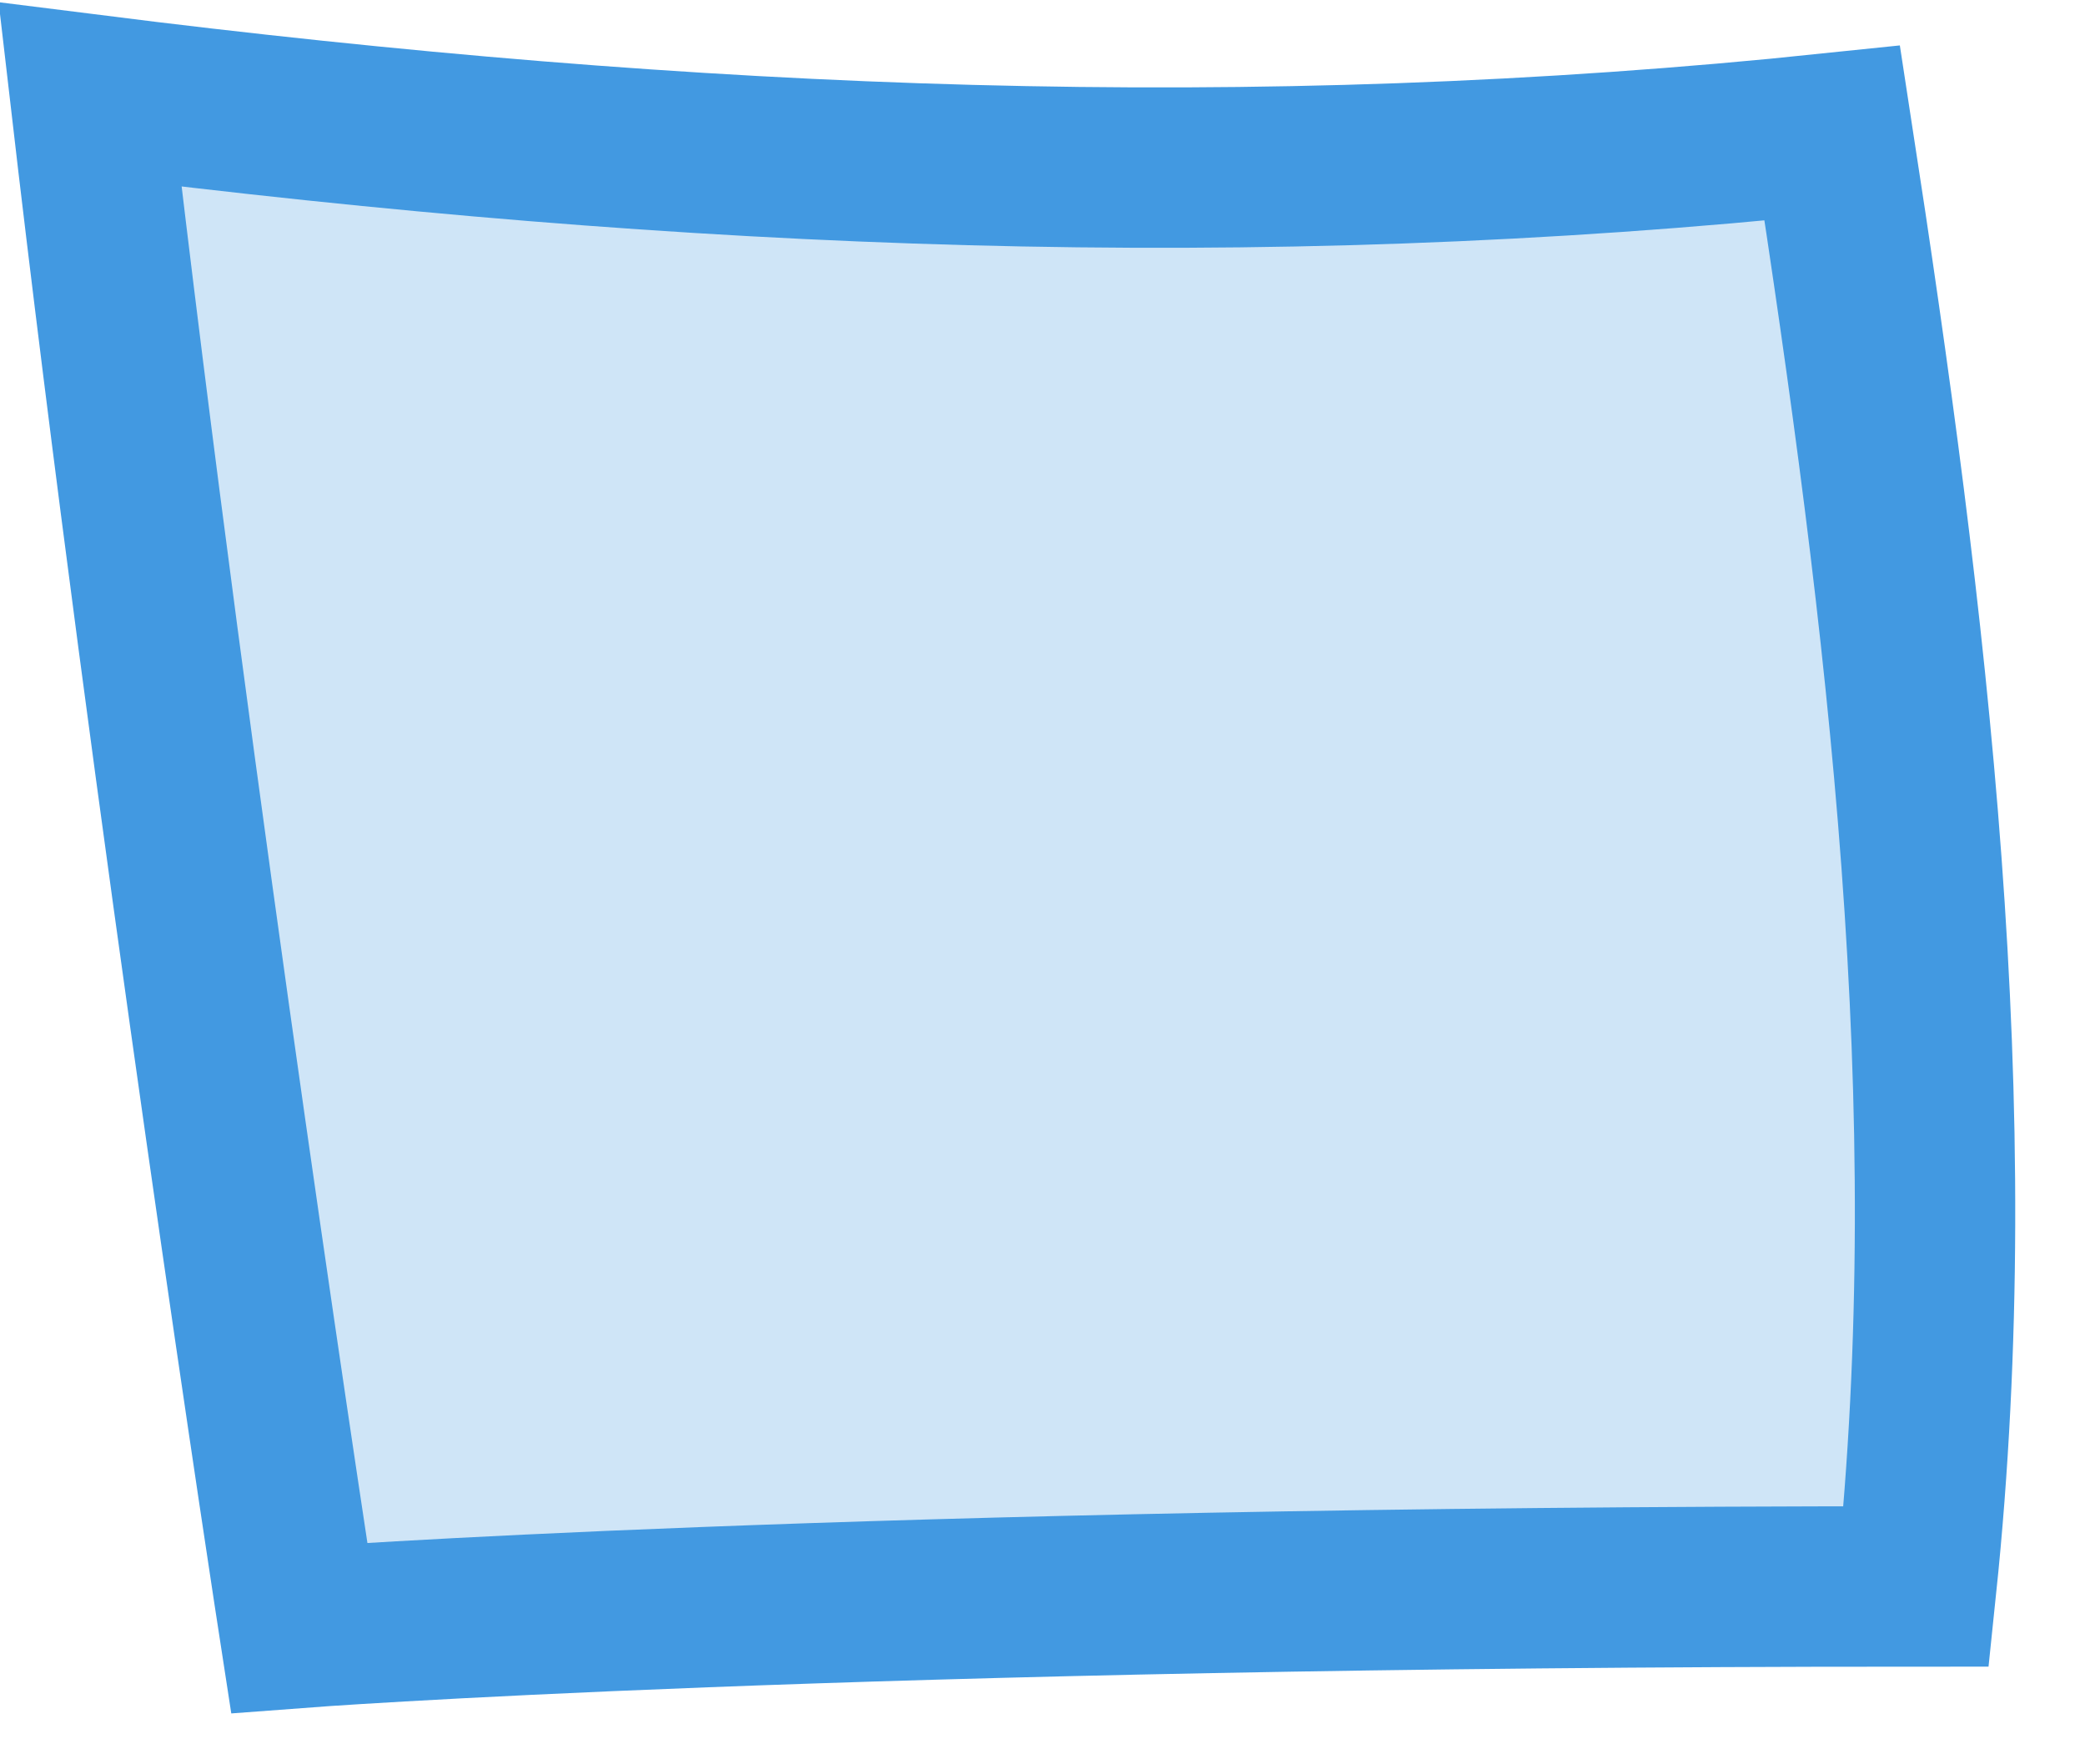 <?xml version="1.0" encoding="UTF-8"?>
<svg width="26px" height="22px" viewBox="0 0 26 22" version="1.1" xmlns="http://www.w3.org/2000/svg" xmlns:xlink="http://www.w3.org/1999/xlink">
    <title>Left Wrist</title>
    <g id="Page-1" stroke="none" stroke-width="1" fill="none" fill-rule="evenodd" fill-opacity="0.25">
        <g id="Male/Front/Focus" transform="translate(-186, -282)" fill="#4299E1" stroke="#4299E1" stroke-width="2">
            <path d="M188.406,283.66 C187.465,289.763 186.729,295.758 187.358,301.782 C200.749,301.782 207.523,302.298 207.523,302.298 C207.523,302.298 209.093,292.135 210.131,283.179 C202.609,284.127 195.623,284.415 188.406,283.66 Z" id="Left-Wrist" transform="translate(198.627, 292.739) scale(-1, 1) translate(-198.627, -292.739) "></path>
        </g>
    </g>
</svg>